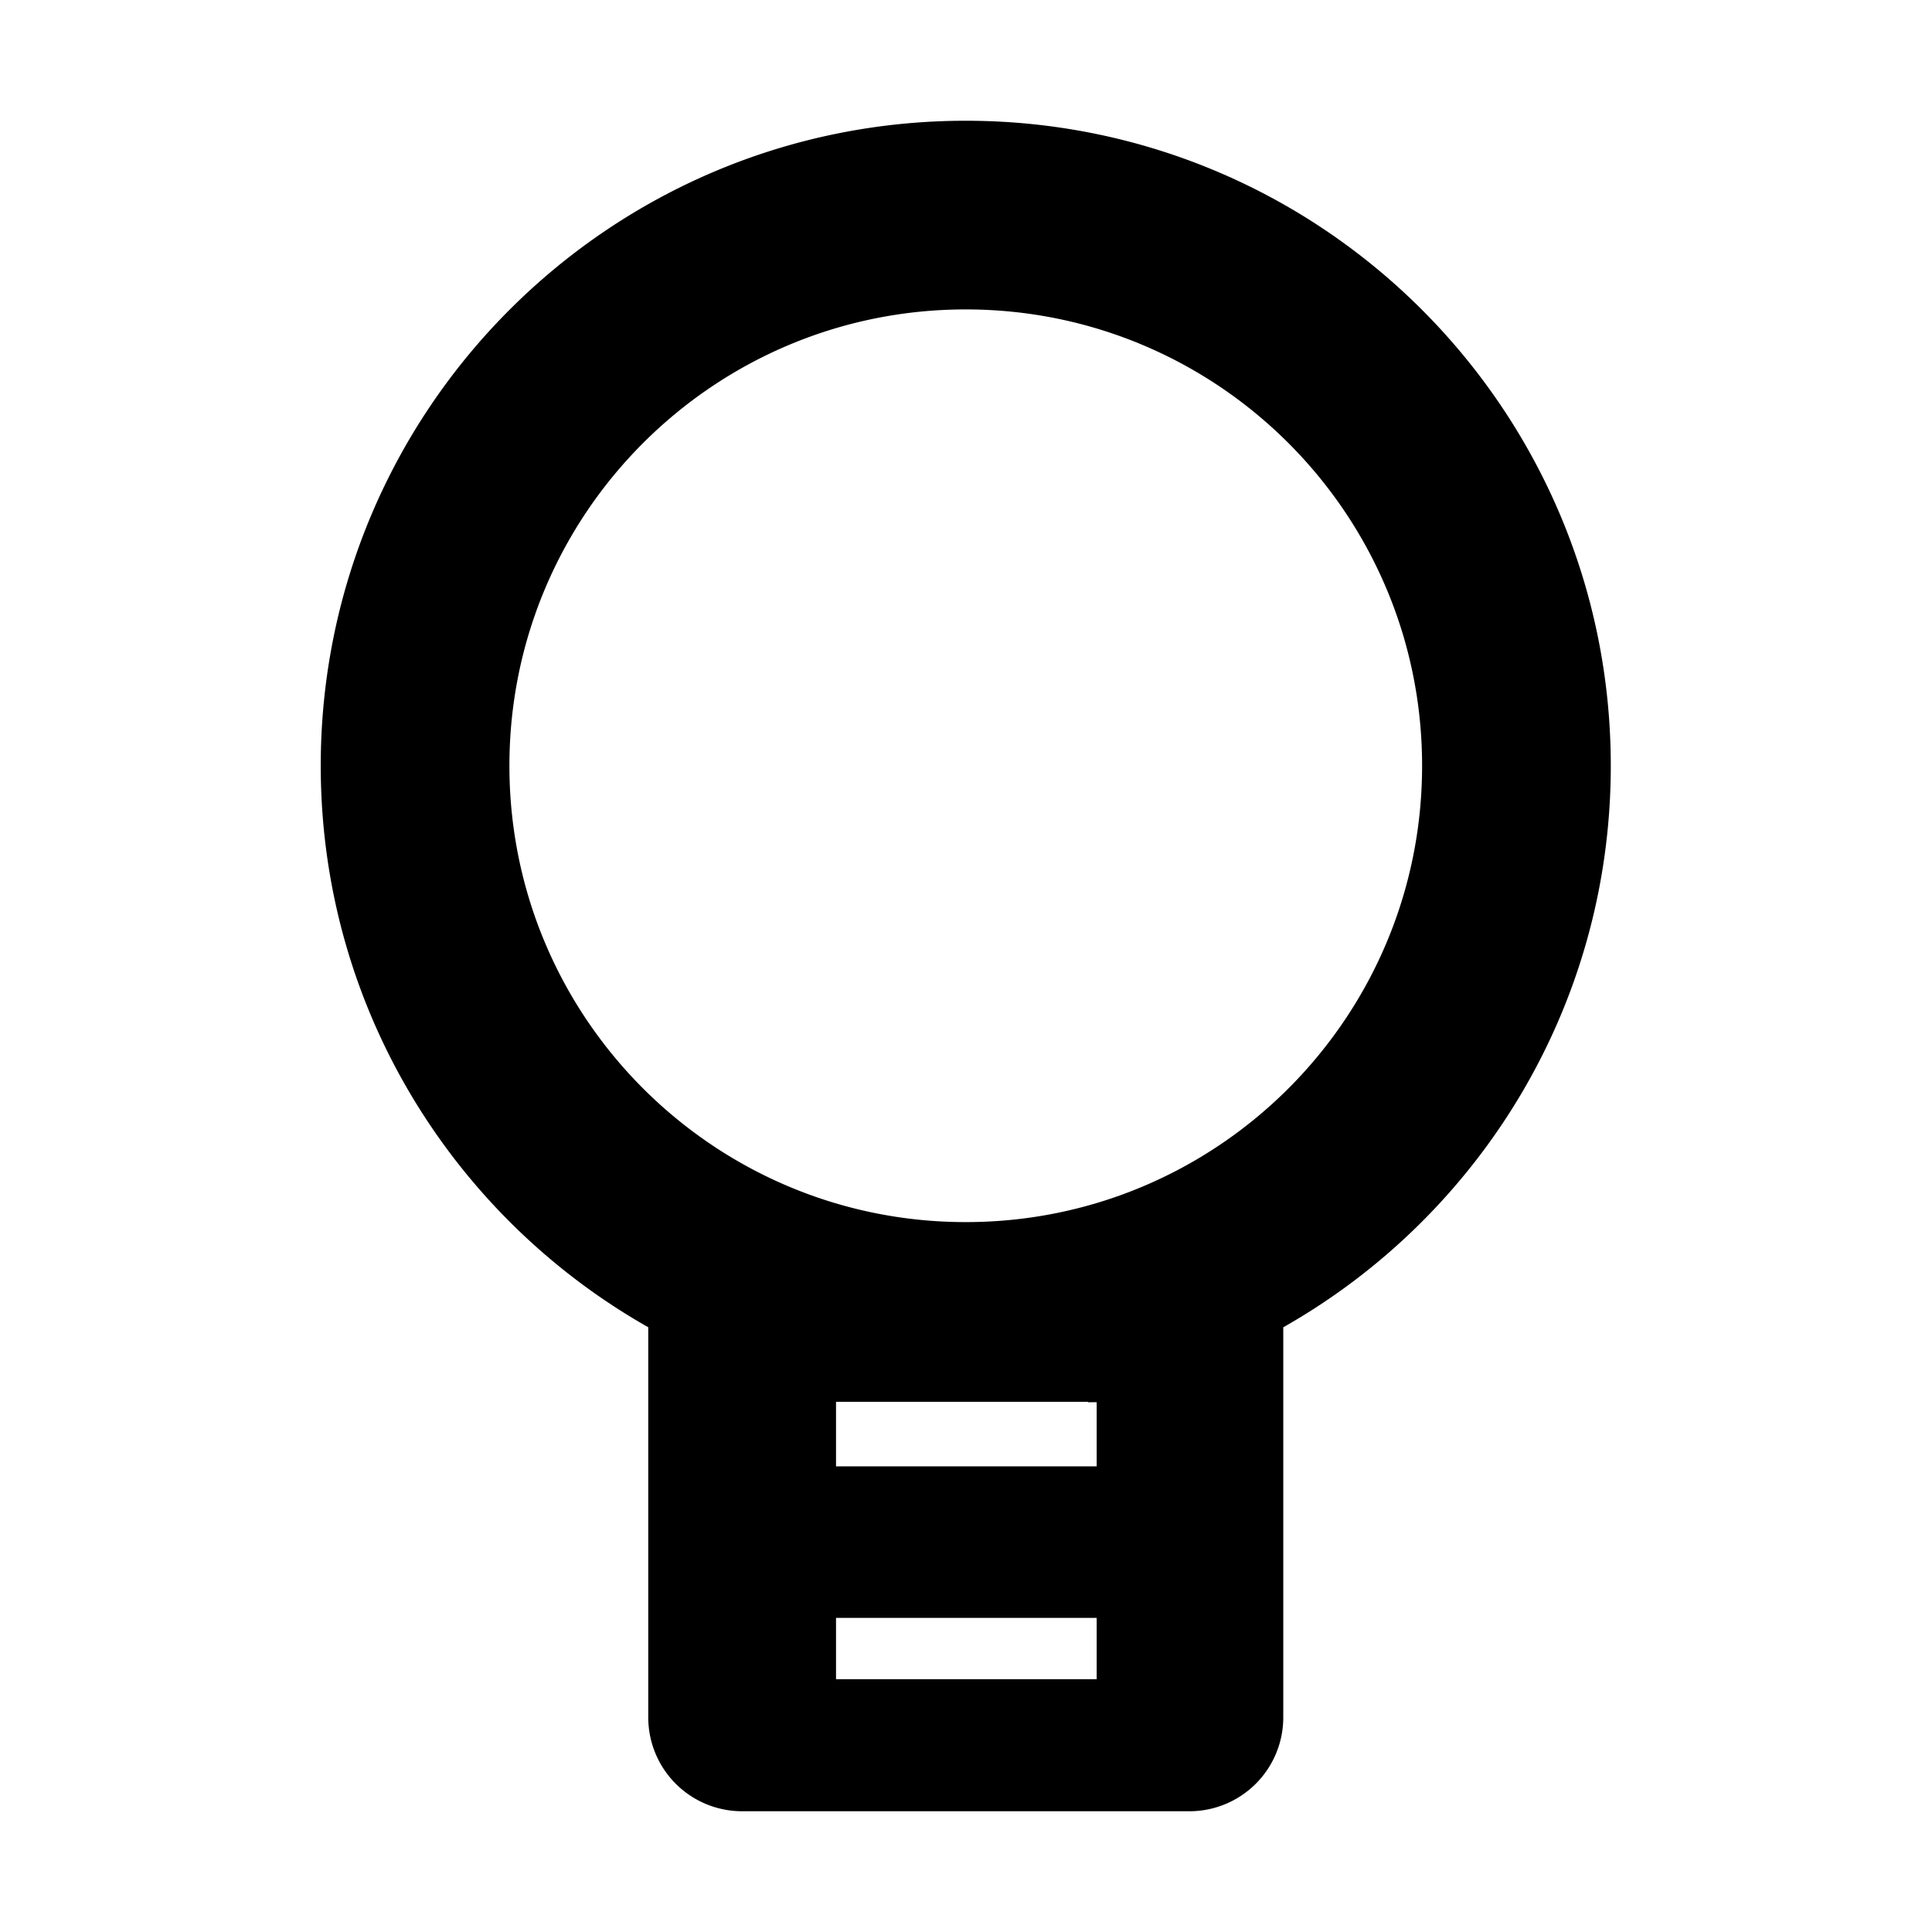 <svg id="图层_1" data-name="图层 1" xmlns="http://www.w3.org/2000/svg" width="1024" height="1024" viewBox="0 0 1024 1024">
  <title>画板 1</title>
  <path d="M511.87,64C323.06,64,170,217.06,170,405.87c0,127.63,70,238.89,173.59,297.61h0V910.25A49.75,49.75,0,0,0,393.33,960H630.41a49.75,49.75,0,0,0,49.75-49.75V703.49c103.64-58.72,173.59-170,173.59-297.62C853.74,217.06,700.68,64,511.87,64Zm69.39,679.19v34H443.11V743H576.76v.23ZM443.11,890V857.51H581.26V890Zm68.76-242.26C378.29,647.74,270,539.45,270,405.87S378.29,164,511.87,164,753.74,272.29,753.74,405.87,645.45,647.74,511.87,647.74Z"/>
</svg>
